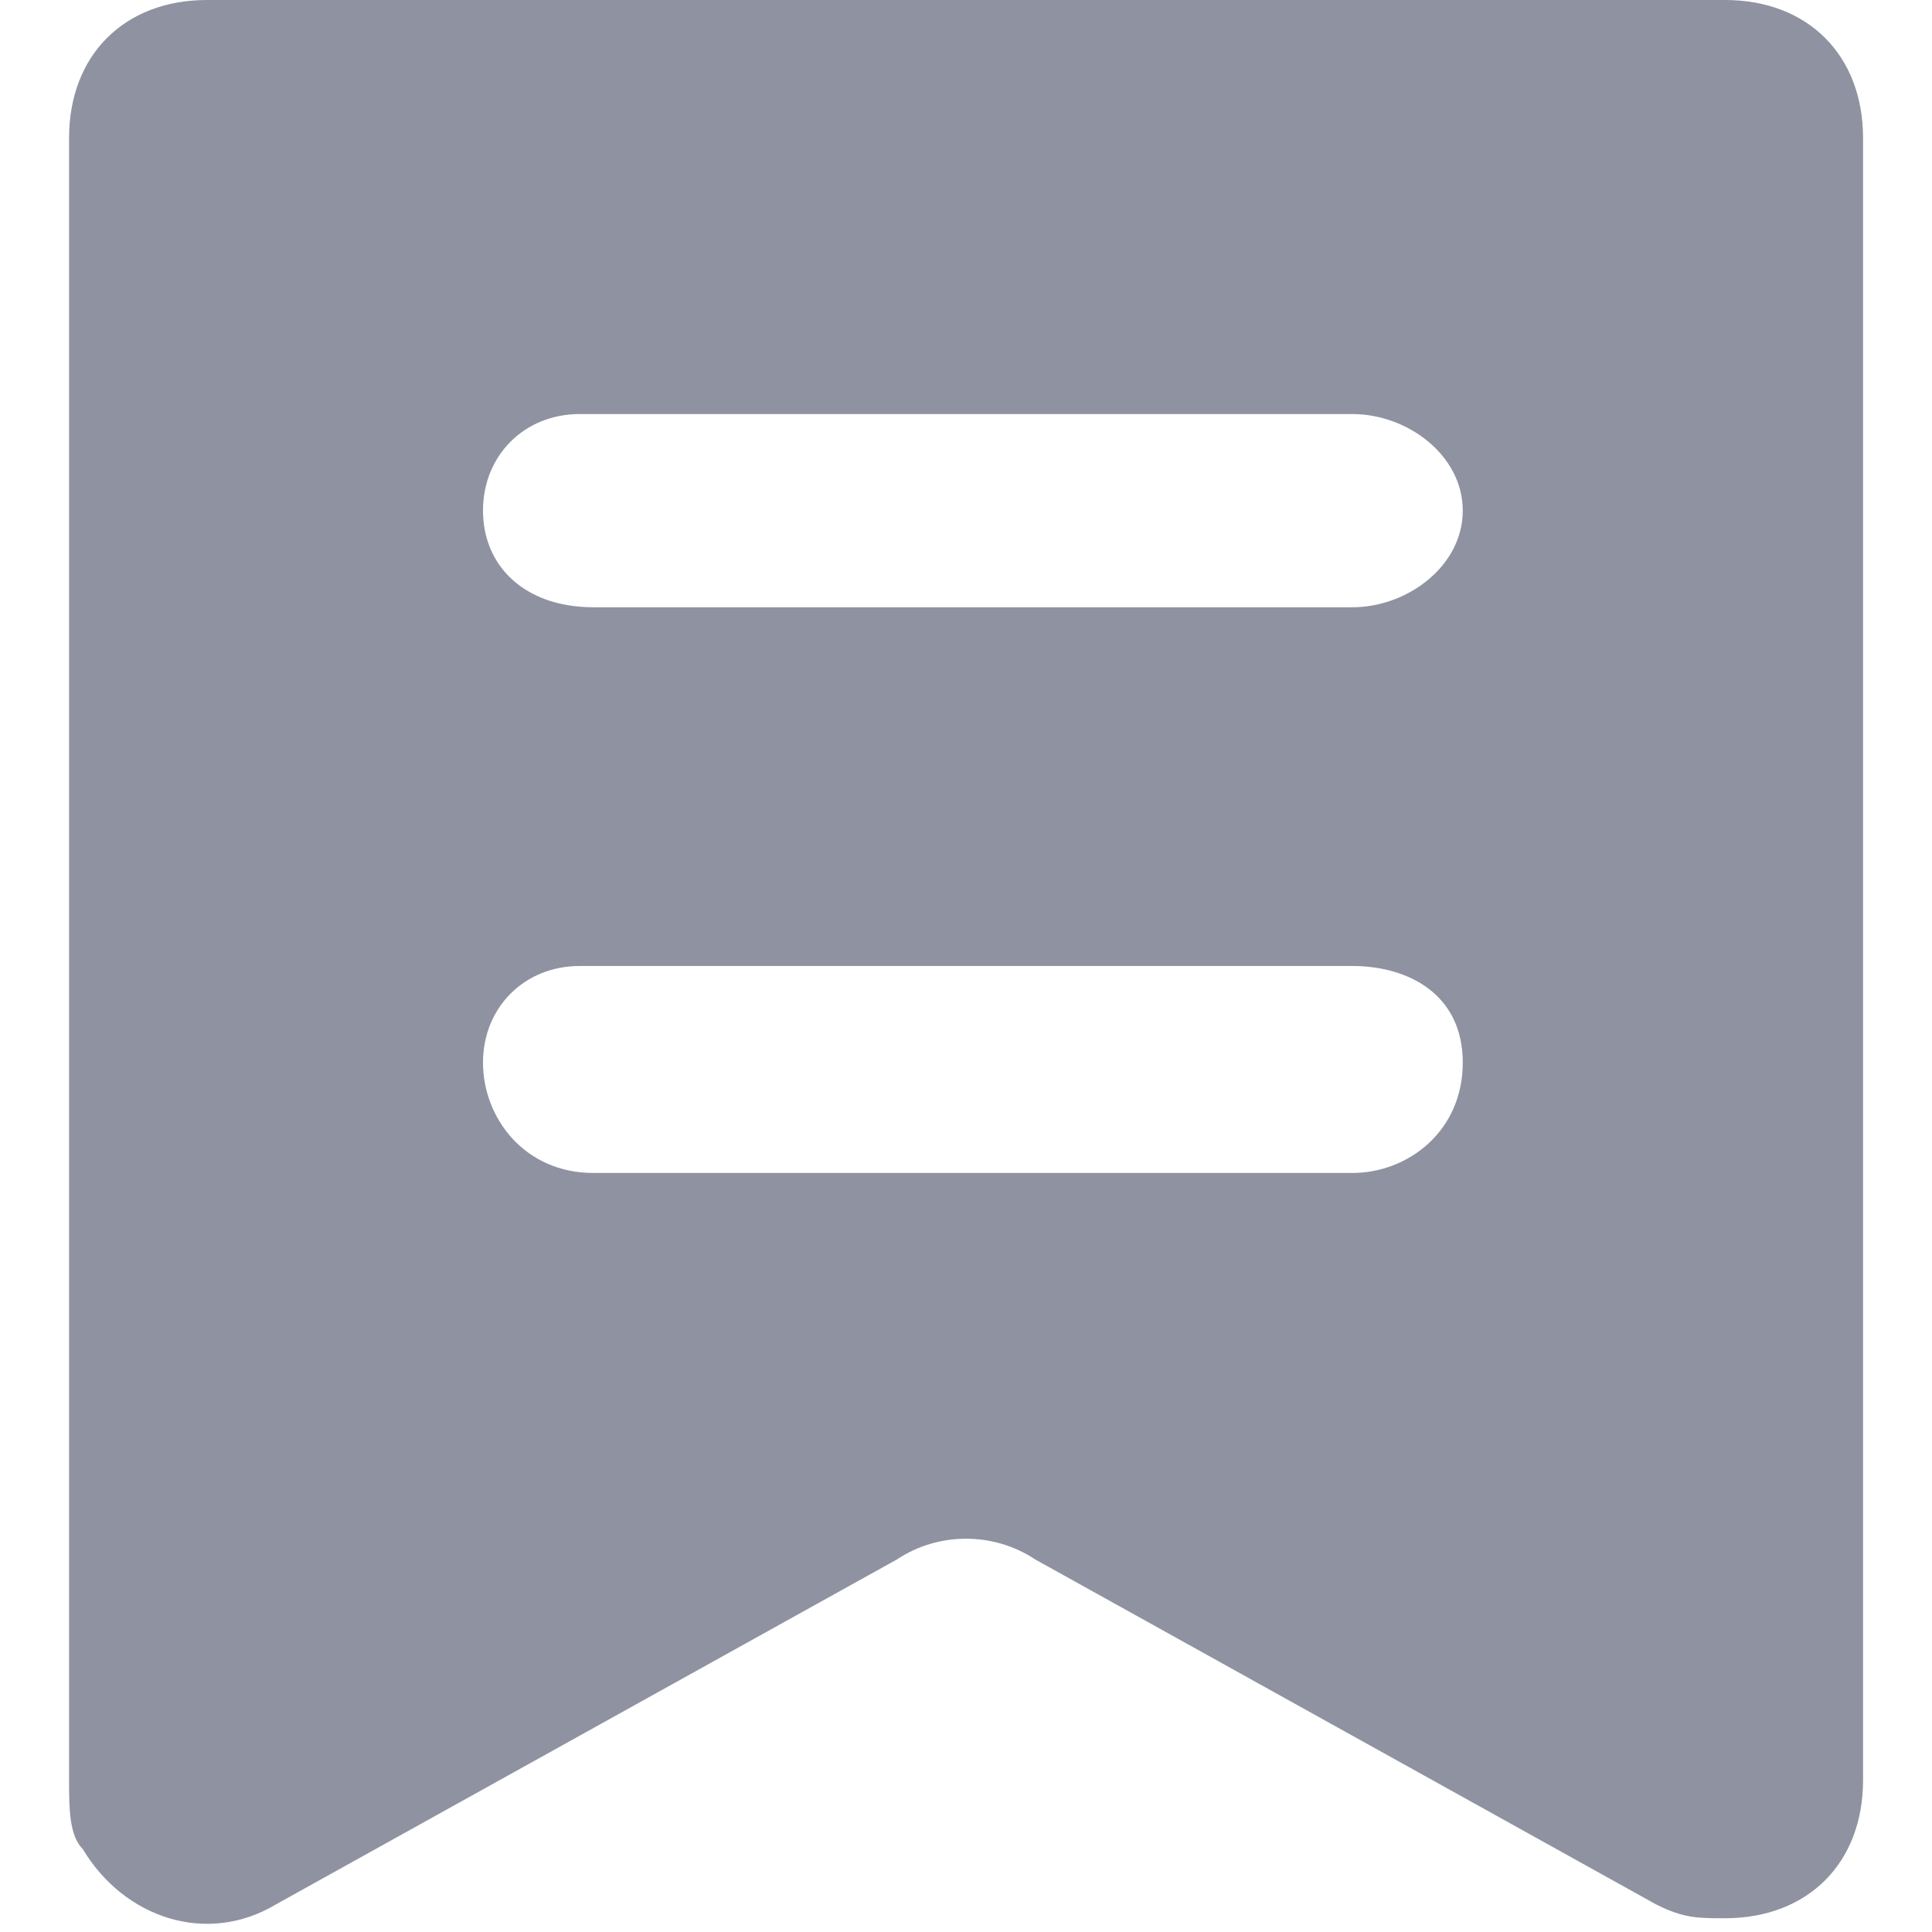 <svg xmlns="http://www.w3.org/2000/svg" width="16" height="16" viewBox="0 0 16 16" fill="none">
  <g clip-path="url(#clip0_382_4345)">
    <path d="M1.714 0H14.286C14.972 0 15.429 0.457 15.429 1.143V14.743C15.429 15.429 14.972 15.886 14.286 15.886C14.057 15.886 13.943 15.886 13.714 15.771L8.572 12.914C8.229 12.686 7.772 12.686 7.429 12.914L2.286 15.771C1.714 16.114 1.029 15.886 0.686 15.314C0.572 15.2 0.572 14.971 0.572 14.743V1.143C0.572 0.457 1.029 0 1.714 0ZM4.8 3.429C4.343 3.429 4 3.771 4 4.229C4 4.686 4.343 5.029 4.914 5.029H11.2C11.657 5.029 12.114 4.686 12.114 4.229C12.114 3.771 11.657 3.429 11.2 3.429H4.8ZM4.8 8C4.343 8 4 8.343 4 8.8C4 9.257 4.343 9.714 4.914 9.714H11.2C11.657 9.714 12.114 9.371 12.114 8.8C12.114 8.229 11.657 8 11.2 8H4.8Z" fill="#8F92A1"/>
  </g>
  <defs>
    <clipPath id="clip0_382_4345">
      <rect width="16" height="16" fill="white"/>
    </clipPath>
  </defs>
</svg>
